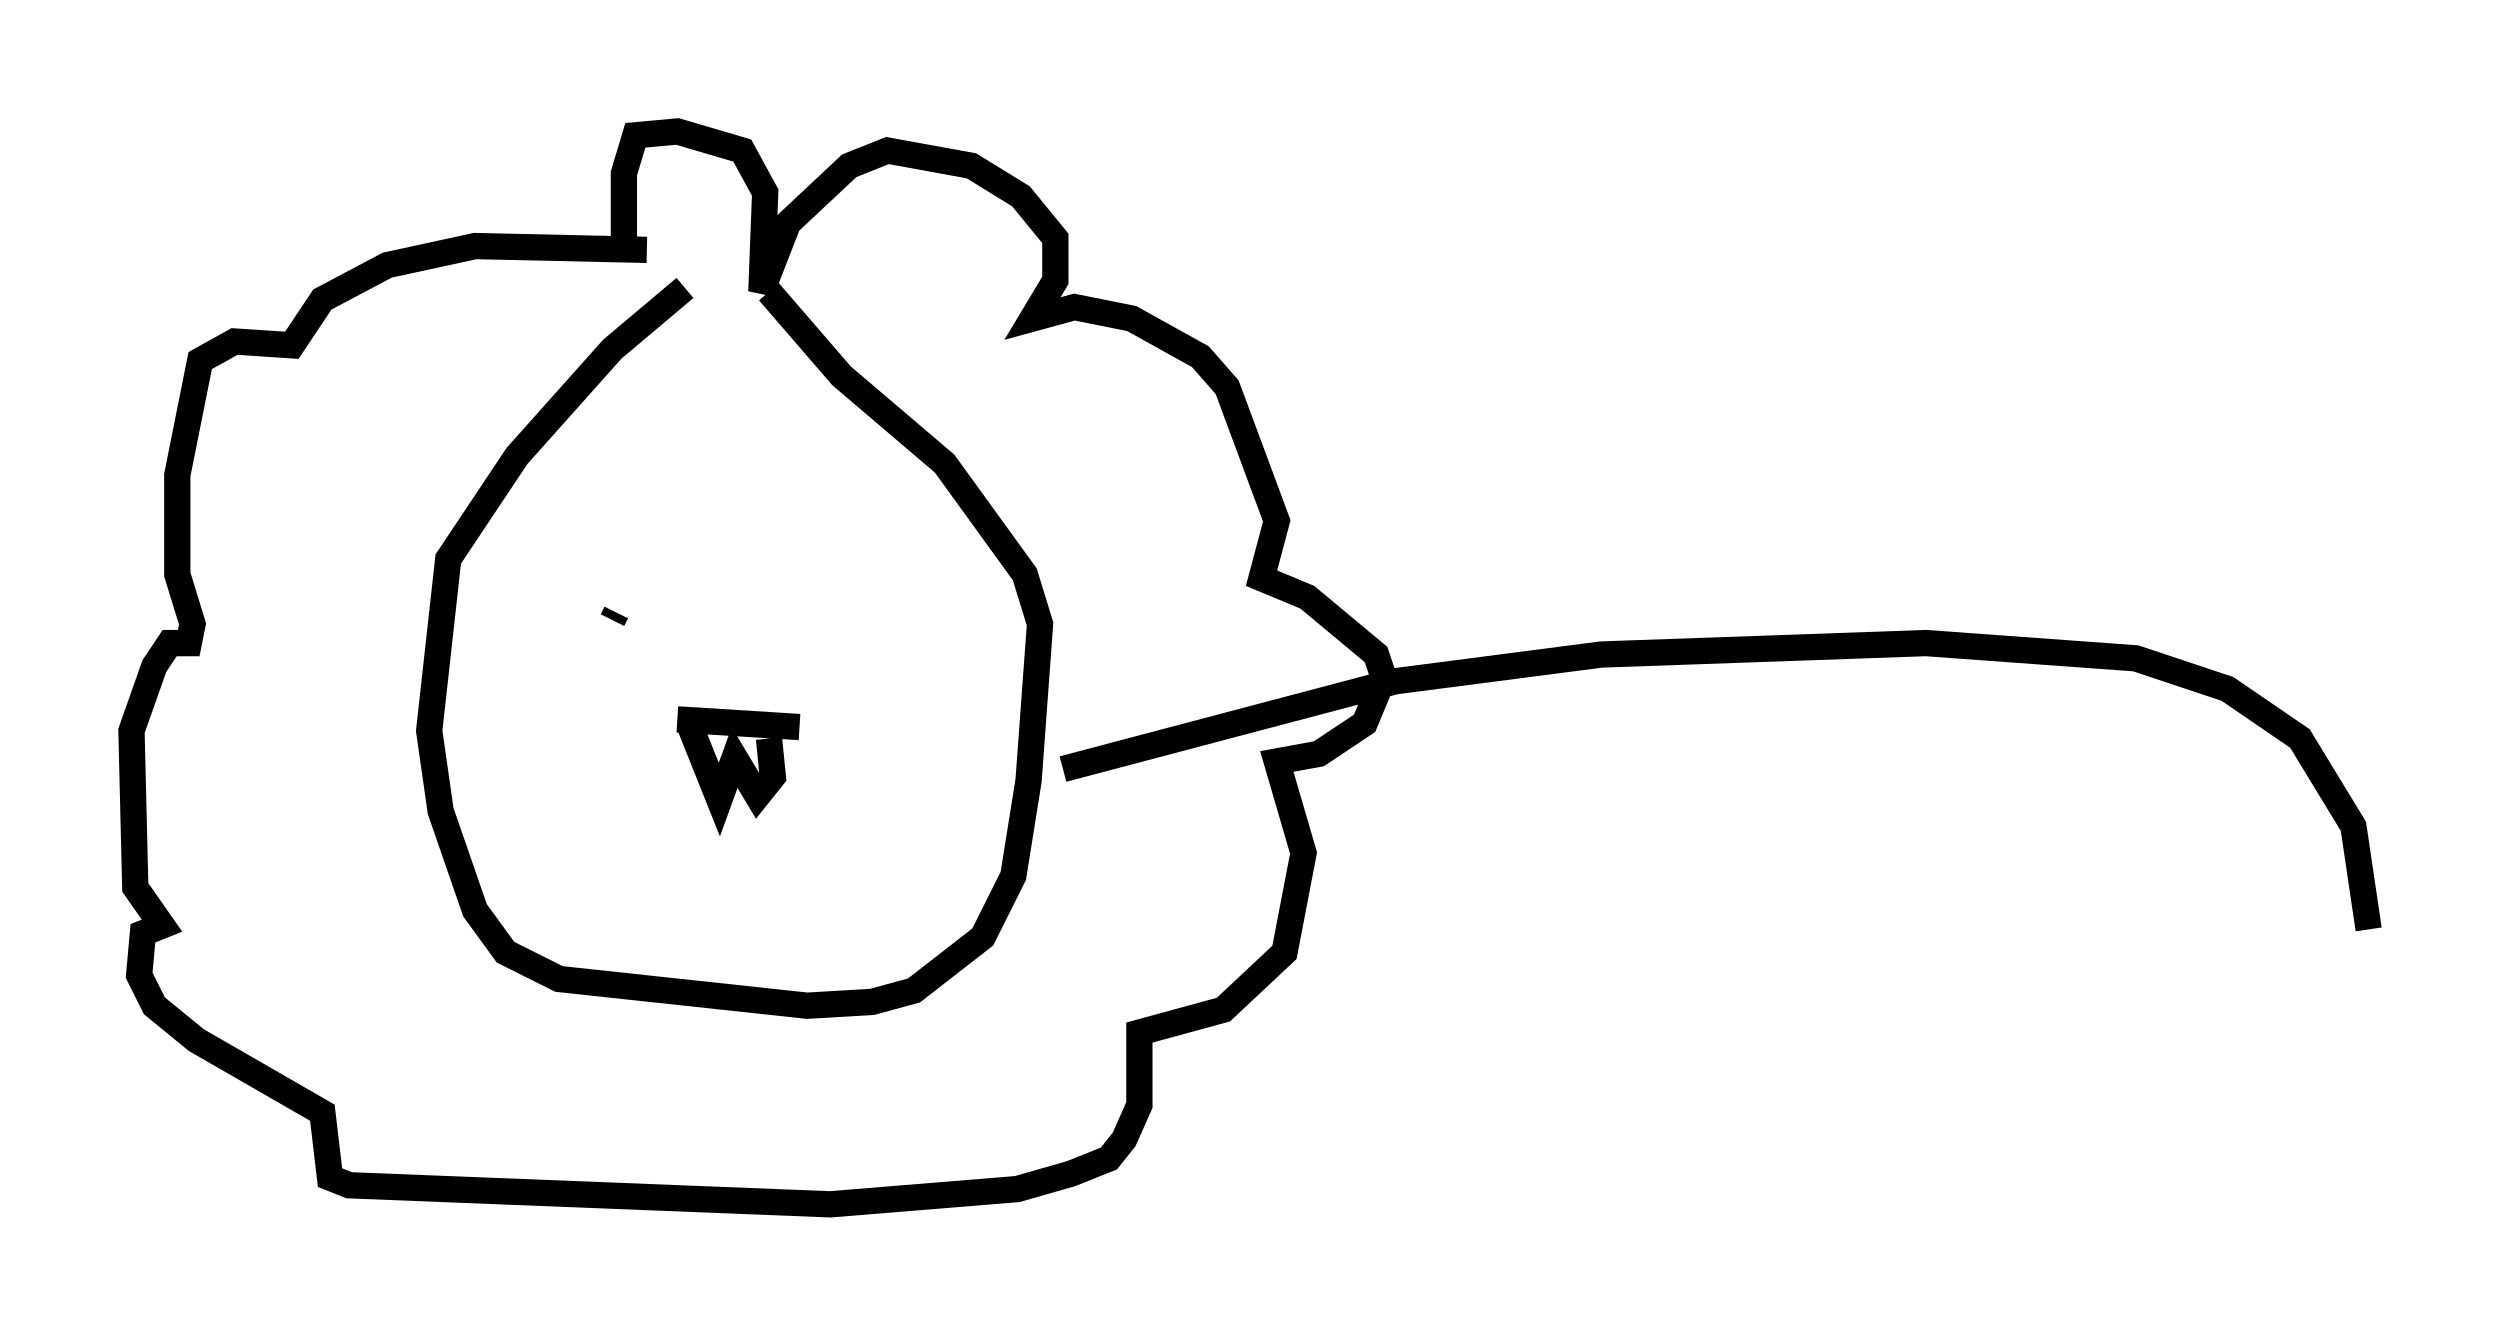 <?xml version="1.0" encoding="utf-8" ?>
<svg baseProfile="full" height="50.816" version="1.1" width="95.117" xmlns="http://www.w3.org/2000/svg" xmlns:ev="http://www.w3.org/2001/xml-events" xmlns:xlink="http://www.w3.org/1999/xlink"><defs /><rect fill="white" height="50.816" width="95.117" x="0" y="0" /><path d="M29.402, 9.939 m-3.341, 1.017 l-2.76, 2.324 -3.631, 4.067 l-2.615, 3.922 -0.726, 6.536 l0.436, 3.05 1.307, 3.777 l1.162, 1.598 2.034, 1.017 l9.441, 1.017 2.469, -0.145 l1.598, -0.436 2.615, -2.034 l1.162, -2.324 0.581, -3.631 l0.436, -5.955 -0.581, -1.888 l-3.05, -4.212 -3.922, -3.341 l-2.76, -3.196 m-5.81, 12.201 l-0.145, 0.291 m7.989, -0.581 l0.0, 0.0 m-5.52, 4.358 l4.648, 0.291 m-4.212, -0.145 l1.162, 2.905 0.581, -1.598 l0.872, 1.453 0.581, -0.726 l-0.145, -1.453 m-5.52, -18.302 l0.0, -3.196 0.436, -1.453 l1.598, -0.145 2.469, 0.726 l0.872, 1.598 -0.145, 3.777 l1.017, -2.615 2.324, -2.179 l1.453, -0.581 3.196, 0.581 l1.888, 1.162 1.307, 1.598 l0.0, 1.598 -0.872, 1.453 l1.598, -0.436 2.179, 0.436 l2.615, 1.453 1.017, 1.162 l1.888, 5.084 -0.581, 2.179 l1.743, 0.726 2.615, 2.179 l0.291, 0.872 -0.726, 1.743 l-1.743, 1.162 -1.598, 0.291 l1.017, 3.486 -0.726, 3.777 l-2.324, 2.179 -3.196, 0.872 l0.0, 2.76 -0.581, 1.307 l-0.581, 0.726 -1.453, 0.581 l-2.034, 0.581 -7.117, 0.581 l-18.302, -0.726 -0.726, -0.291 l-0.291, -2.469 -4.793, -2.76 l-1.598, -1.307 -0.581, -1.162 l0.145, -1.598 0.726, -0.291 l-1.017, -1.453 -0.145, -5.955 l0.872, -2.469 0.581, -0.872 l0.726, 0.0 0.145, -0.726 l-0.581, -1.888 0.0, -3.777 l0.872, -4.358 1.307, -0.726 l2.179, 0.145 1.162, -1.743 l2.469, -1.307 3.341, -0.726 l6.536, 0.145 m15.832, 19.754 l12.637, -3.341 7.844, -1.017 l12.346, -0.436 7.989, 0.581 l3.486, 1.162 2.76, 1.888 l2.034, 3.341 0.581, 3.922 " fill="none" stroke="black" stroke-width="1" /></svg>